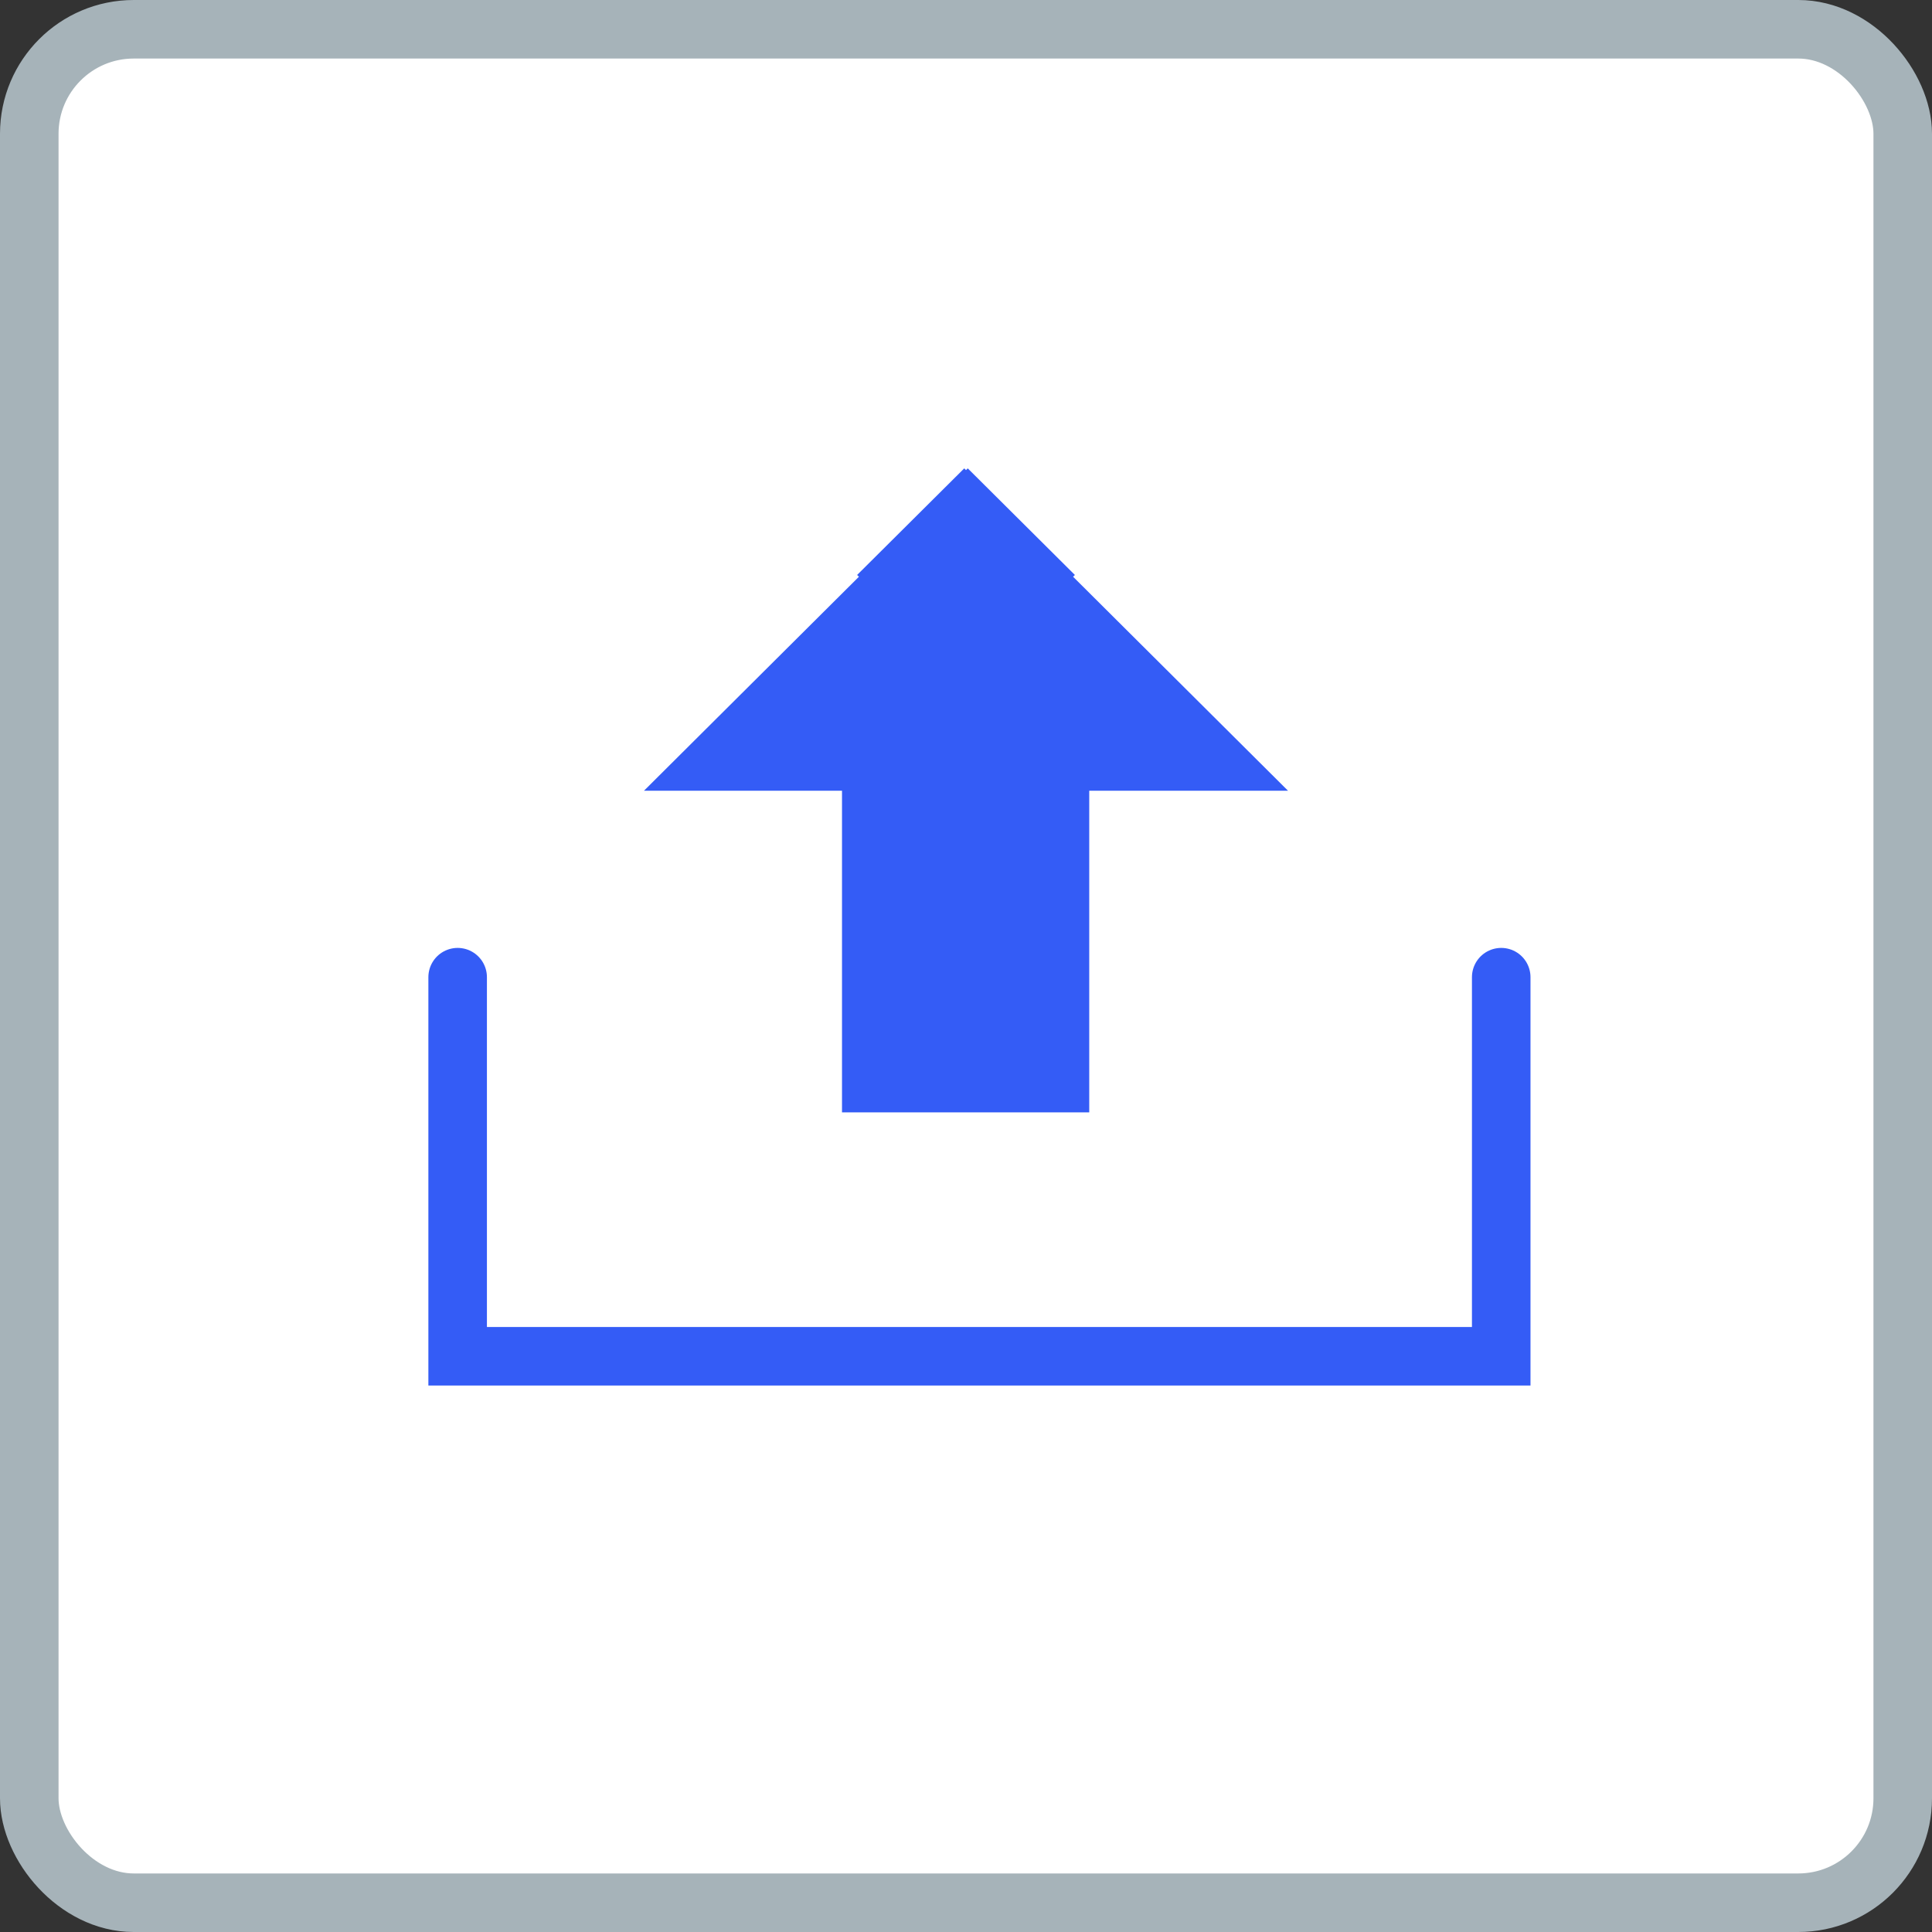 <?xml version="1.0" encoding="UTF-8"?>
<svg width="33px" height="33px" viewBox="0 0 33 33" version="1.1" xmlns="http://www.w3.org/2000/svg" xmlns:xlink="http://www.w3.org/1999/xlink">
    <rect x="0" y="0" width="33" height="33" fill="#333333" stroke="none"/>
    <!-- Generator: Sketch 52.2 (67145) - http://www.bohemiancoding.com/sketch -->
    <title>Group 22</title>
    <desc>Created with Sketch.</desc>
    <g id="dashboard" stroke="none" stroke-width="1" fill="none" fill-rule="evenodd">
        <g id="Recruiters-popup" transform="translate(-1156, -286)">
            <g id="Group-22" transform="translate(1156, 286)">
                <rect id="Rectangle-14-Copy-26" stroke="#A6B3B9" fill="#FFFFFF" x="0.5" y="0.5" width="32" height="32" rx="1.784"></rect>
                <g id="Group-20" transform="translate(7, 8)">
                    <polygon id="Page-1" fill="#345CF6" transform="translate(9.5, 5.5) scale(1, -1) translate(-9.5, -5.5) " points="7.382 -3.24492522e-13 7.382 5.494 4 5.494 7.671 9.149 7.64 9.179 9.47 11 9.5 10.97 9.53 11 11.36 9.179 11.329 9.149 15 5.494 11.605 5.494 11.605 -3.24492522e-13"></polygon>
                    <polyline id="Path-5" stroke="#345CF6" stroke-linecap="round" fill-rule="nonzero" points="0.817 8.691 0.817 15.166 18.642 15.166 18.642 8.691"></polyline>
                </g>
            </g>
        </g>
    </g>
</svg>